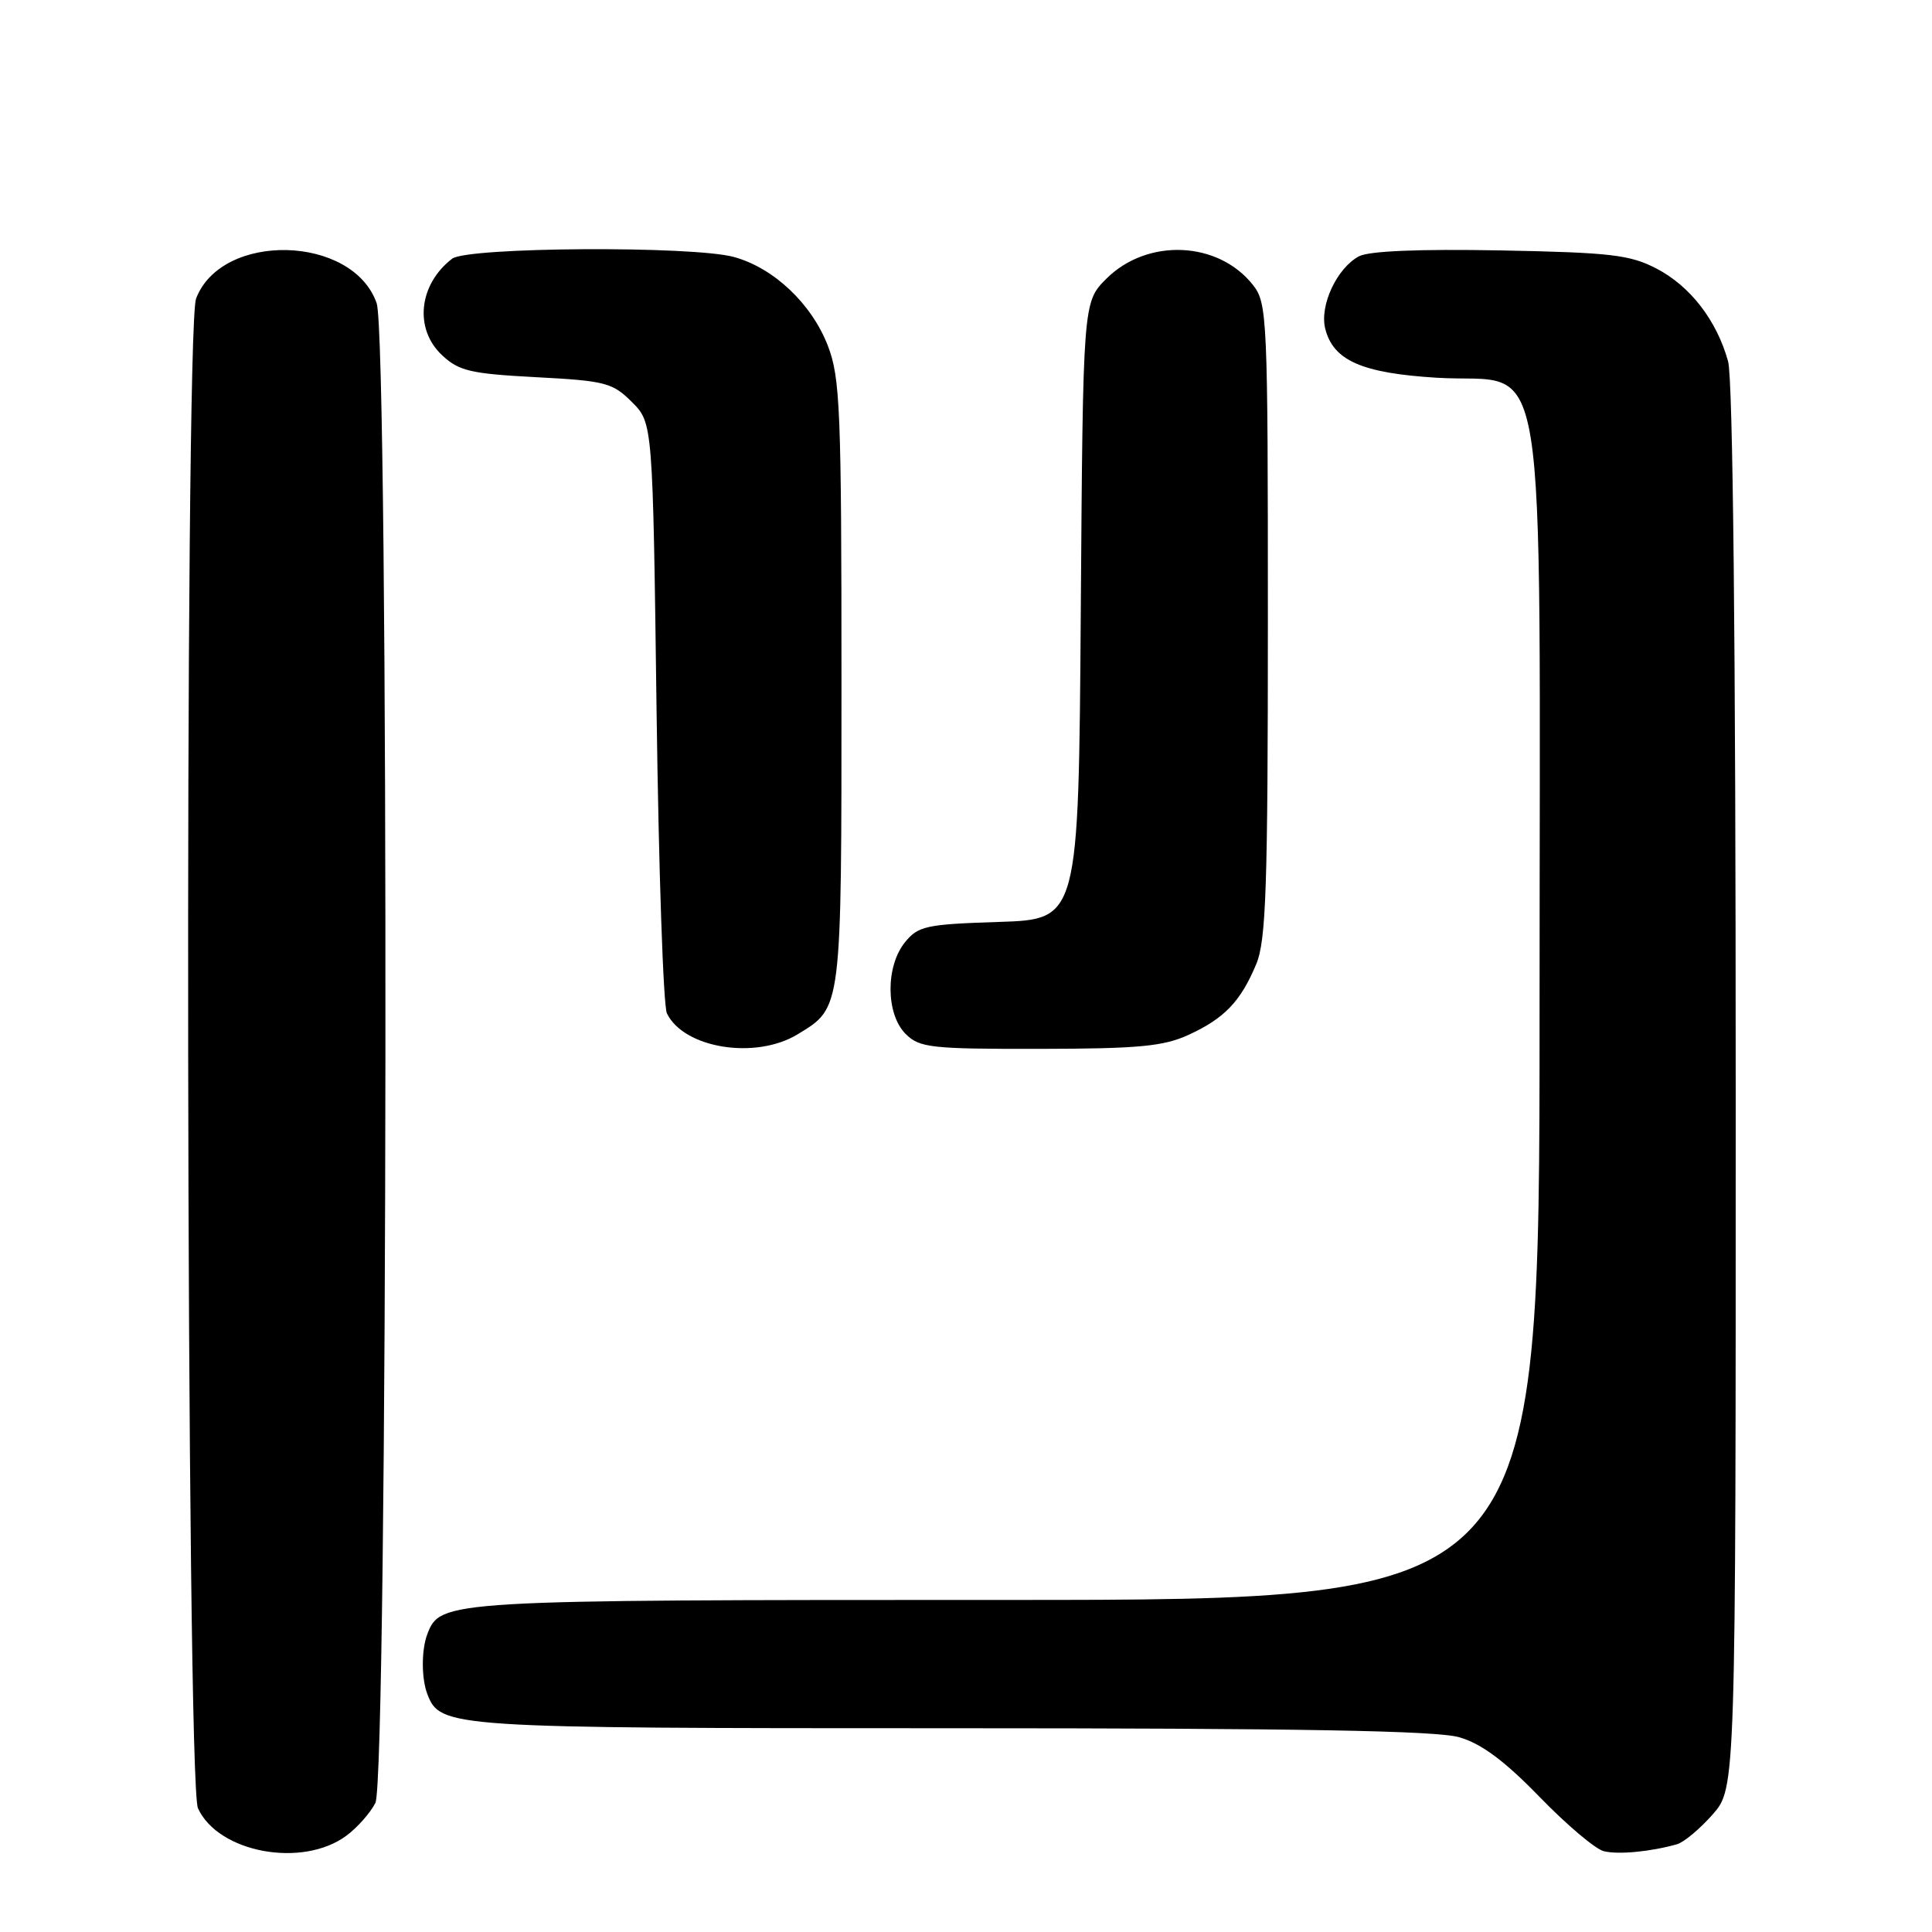 <?xml version="1.0" encoding="UTF-8" standalone="no"?>
<!DOCTYPE svg PUBLIC "-//W3C//DTD SVG 1.1//EN" "http://www.w3.org/Graphics/SVG/1.1/DTD/svg11.dtd" >
<svg xmlns="http://www.w3.org/2000/svg" xmlns:xlink="http://www.w3.org/1999/xlink" version="1.1" viewBox="0 0 256 256">
 <g >
 <path fill="currentColor"
d=" M 45.91 243.23 C 47.34 242.17 49.06 240.23 49.74 238.90 C 51.40 235.66 51.57 44.94 49.91 40.18 C 46.75 31.11 29.36 30.67 25.98 39.57 C 24.42 43.64 24.67 236.18 26.23 239.60 C 28.92 245.50 40.08 247.56 45.91 243.23 Z  M 222.19 244.38 C 223.12 244.12 225.25 242.34 226.94 240.42 C 230.00 236.93 230.00 236.93 229.99 144.22 C 229.99 85.19 229.62 50.19 228.98 47.88 C 227.48 42.46 223.98 37.92 219.50 35.59 C 216.00 33.76 213.41 33.46 198.81 33.18 C 188.03 32.98 181.39 33.26 180.07 33.96 C 177.14 35.53 174.83 40.48 175.60 43.55 C 176.66 47.77 180.45 49.44 190.34 50.05 C 205.42 50.99 204.00 42.29 204.00 134.06 C 204.00 212.00 204.00 212.00 133.45 212.00 C 58.75 212.00 58.36 212.02 56.62 216.54 C 55.83 218.62 55.83 222.38 56.62 224.46 C 58.34 228.94 59.27 229.00 126.08 229.00 C 172.18 229.00 190.38 229.32 193.38 230.20 C 196.31 231.05 199.38 233.34 204.00 238.10 C 207.57 241.78 211.40 245.02 212.50 245.29 C 214.42 245.77 218.65 245.37 222.19 244.38 Z  M 105.69 137.05 C 111.58 133.46 111.50 134.11 111.50 90.50 C 111.50 54.25 111.33 50.06 109.69 45.80 C 107.54 40.25 102.55 35.52 97.28 34.06 C 91.86 32.55 61.93 32.73 59.91 34.28 C 55.48 37.69 54.85 43.57 58.56 47.05 C 60.80 49.16 62.34 49.52 71.04 49.98 C 80.21 50.46 81.17 50.71 83.73 53.27 C 86.50 56.04 86.50 56.04 87.00 94.27 C 87.28 115.30 87.89 133.30 88.37 134.28 C 90.63 138.92 100.13 140.44 105.69 137.05 Z  M 157.50 137.12 C 162.26 134.93 164.39 132.70 166.46 127.75 C 167.76 124.63 168.00 117.61 168.00 82.17 C 168.00 42.02 167.92 40.17 166.03 37.77 C 161.43 31.92 152.02 31.52 146.59 36.94 C 143.50 40.04 143.50 40.04 143.21 80.93 C 142.92 121.82 142.92 121.82 132.37 122.16 C 122.70 122.47 121.66 122.70 119.91 124.86 C 117.33 128.05 117.37 134.37 120.00 137.00 C 121.83 138.83 123.32 139.00 137.75 138.98 C 150.88 138.96 154.16 138.65 157.50 137.12 Z "/>
</g>
</svg>